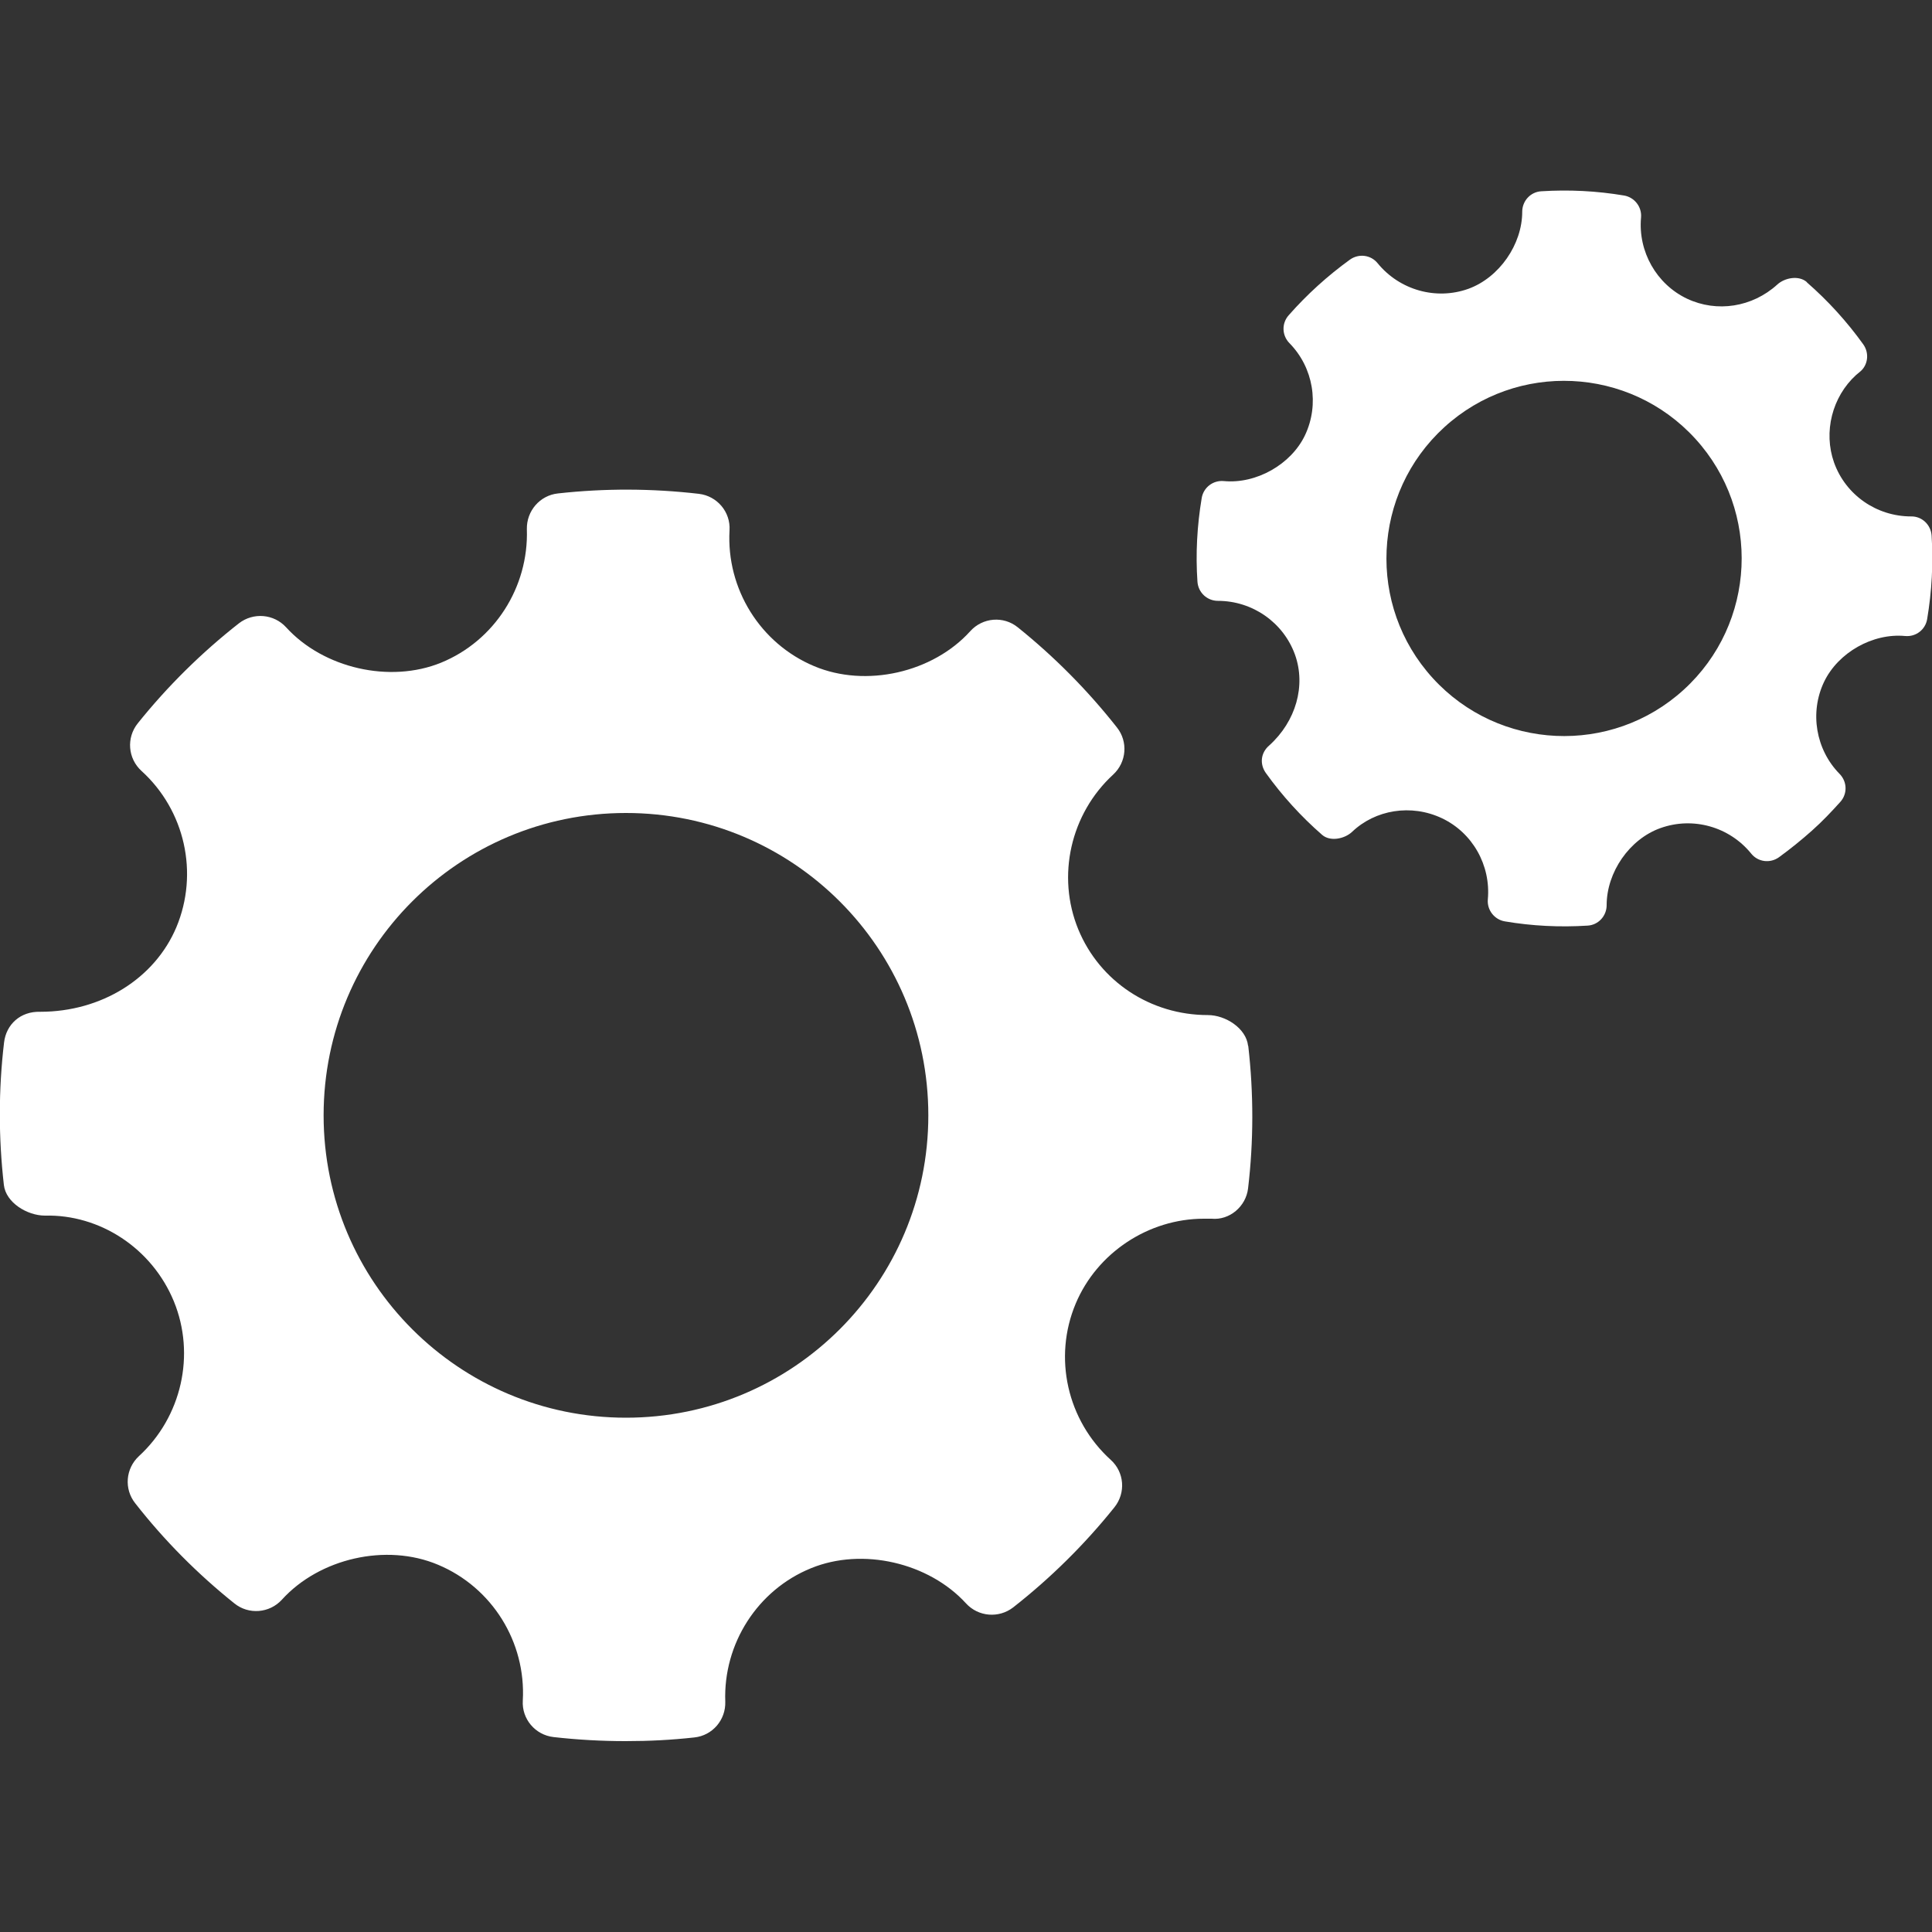<?xml version="1.0" encoding="UTF-8"?>
<svg id="Calque_1" xmlns="http://www.w3.org/2000/svg" width="100" height="100" version="1.1" viewBox="0 0 100 100">
  <rect x="0" y="0" width="100" height="100" fill="#333333" stroke="none"/>
  <!-- Generator: Adobe Illustrator 29.5.1, SVG Export Plug-In . SVG Version: 2.1.0 Build 141)  -->
  <defs>
    <style>
      .st0 {
        fill: #fff;
      }
    </style>
  </defs>
  <path class="st0" d="M64.6,54.13c-.1-.91-1.17-1.59-2.08-1.59-2.97,0-5.6-1.74-6.71-4.44-1.13-2.76-.4-5.98,1.81-8.01.69-.64.78-1.7.19-2.44-1.52-1.93-3.25-3.67-5.13-5.18-.74-.6-1.82-.51-2.46.2-1.93,2.14-5.4,2.94-8.08,1.81-2.79-1.17-4.55-4-4.38-7.03.06-.95-.64-1.78-1.59-1.89-2.42-.28-4.86-.29-7.29-.02-.94.1-1.63.91-1.61,1.85.1,3.01-1.68,5.78-4.44,6.91-2.65,1.08-6.09.29-8.02-1.83-.64-.7-1.7-.78-2.44-.21-1.94,1.52-3.71,3.27-5.24,5.18-.6.75-.51,1.82.19,2.46,2.25,2.04,2.98,5.29,1.81,8.09-1.12,2.66-3.88,4.38-7.05,4.38-1.02-.03-1.76.65-1.87,1.59-.29,2.44-.29,4.92-.01,7.37.1.91,1.2,1.59,2.13,1.59,2.82-.07,5.53,1.67,6.67,4.44,1.13,2.76.4,5.98-1.81,8.01-.69.64-.78,1.7-.19,2.44,1.5,1.92,3.23,3.66,5.13,5.18.74.6,1.82.51,2.46-.19,1.94-2.14,5.4-2.94,8.08-1.81,2.8,1.17,4.56,4,4.39,7.03-.06.95.64,1.78,1.59,1.89,1.24.14,2.48.21,3.73.21s2.37-.06,3.56-.19c.94-.1,1.63-.91,1.6-1.85-.11-3.01,1.68-5.79,4.44-6.91,2.66-1.09,6.09-.29,8.02,1.82.64.7,1.7.78,2.44.21,1.94-1.52,3.7-3.26,5.24-5.18.6-.75.52-1.82-.19-2.46-2.25-2.04-2.99-5.29-1.81-8.09,1.1-2.62,3.76-4.39,6.63-4.39h.4c.93.09,1.78-.63,1.89-1.57.29-2.44.29-4.92.01-7.37h0ZM32.4,73.38c-8.64,0-15.65-7-15.65-15.65s7-15.65,15.65-15.65,15.65,7,15.65,15.65-7,15.65-15.65,15.65Z"/>
  <path class="st0" d="M93.52,14.6c-.41-.36-1.14-.23-1.53.13-1.29,1.17-3.12,1.46-4.67.73-1.58-.75-2.54-2.44-2.38-4.2.05-.55-.34-1.05-.88-1.14-1.42-.24-2.86-.31-4.28-.22-.56.03-.99.5-.99,1.06,0,1.69-1.19,3.41-2.79,3.99-1.68.6-3.56.06-4.69-1.32-.35-.44-.98-.52-1.44-.19-1.16.84-2.22,1.8-3.17,2.88-.37.42-.35,1.04.04,1.44,1.24,1.26,1.56,3.17.81,4.76-.72,1.52-2.53,2.54-4.21,2.38-.55-.05-1.05.33-1.14.88-.24,1.43-.32,2.89-.22,4.33.04.56.5.99,1.06.99,1.79,0,3.39,1.12,3.99,2.79.57,1.6.05,3.44-1.33,4.69-.46.39-.5.98-.18,1.43.84,1.17,1.82,2.25,2.91,3.2.41.36,1.15.22,1.55-.15,1.2-1.15,3.06-1.46,4.65-.71,1.59.75,2.54,2.44,2.38,4.2-.05.55.34,1.05.88,1.14,1.41.24,2.85.31,4.28.22.56-.03.99-.5.99-1.06,0-1.7,1.18-3.42,2.79-3.99,1.68-.6,3.56-.07,4.69,1.32.35.44.98.52,1.44.19.59-.43,1.16-.89,1.71-1.38s1-.97,1.47-1.49c.37-.42.35-1.04-.04-1.44-1.24-1.26-1.56-3.18-.81-4.76.73-1.53,2.53-2.54,4.2-2.38.56.05,1.05-.33,1.14-.88.24-1.43.32-2.88.23-4.32-.04-.56-.5-1-1.06-.99-1.79,0-3.39-1.11-3.99-2.79-.56-1.58-.1-3.4,1.14-4.53l.18-.15c.44-.34.52-.98.19-1.44-.84-1.17-1.82-2.25-2.91-3.2h0ZM87.15,35.7c-3.75,3.42-9.57,3.15-12.99-.6s-3.15-9.57.6-12.99,9.57-3.15,12.99.6,3.15,9.57-.6,12.99Z"/>
</svg>